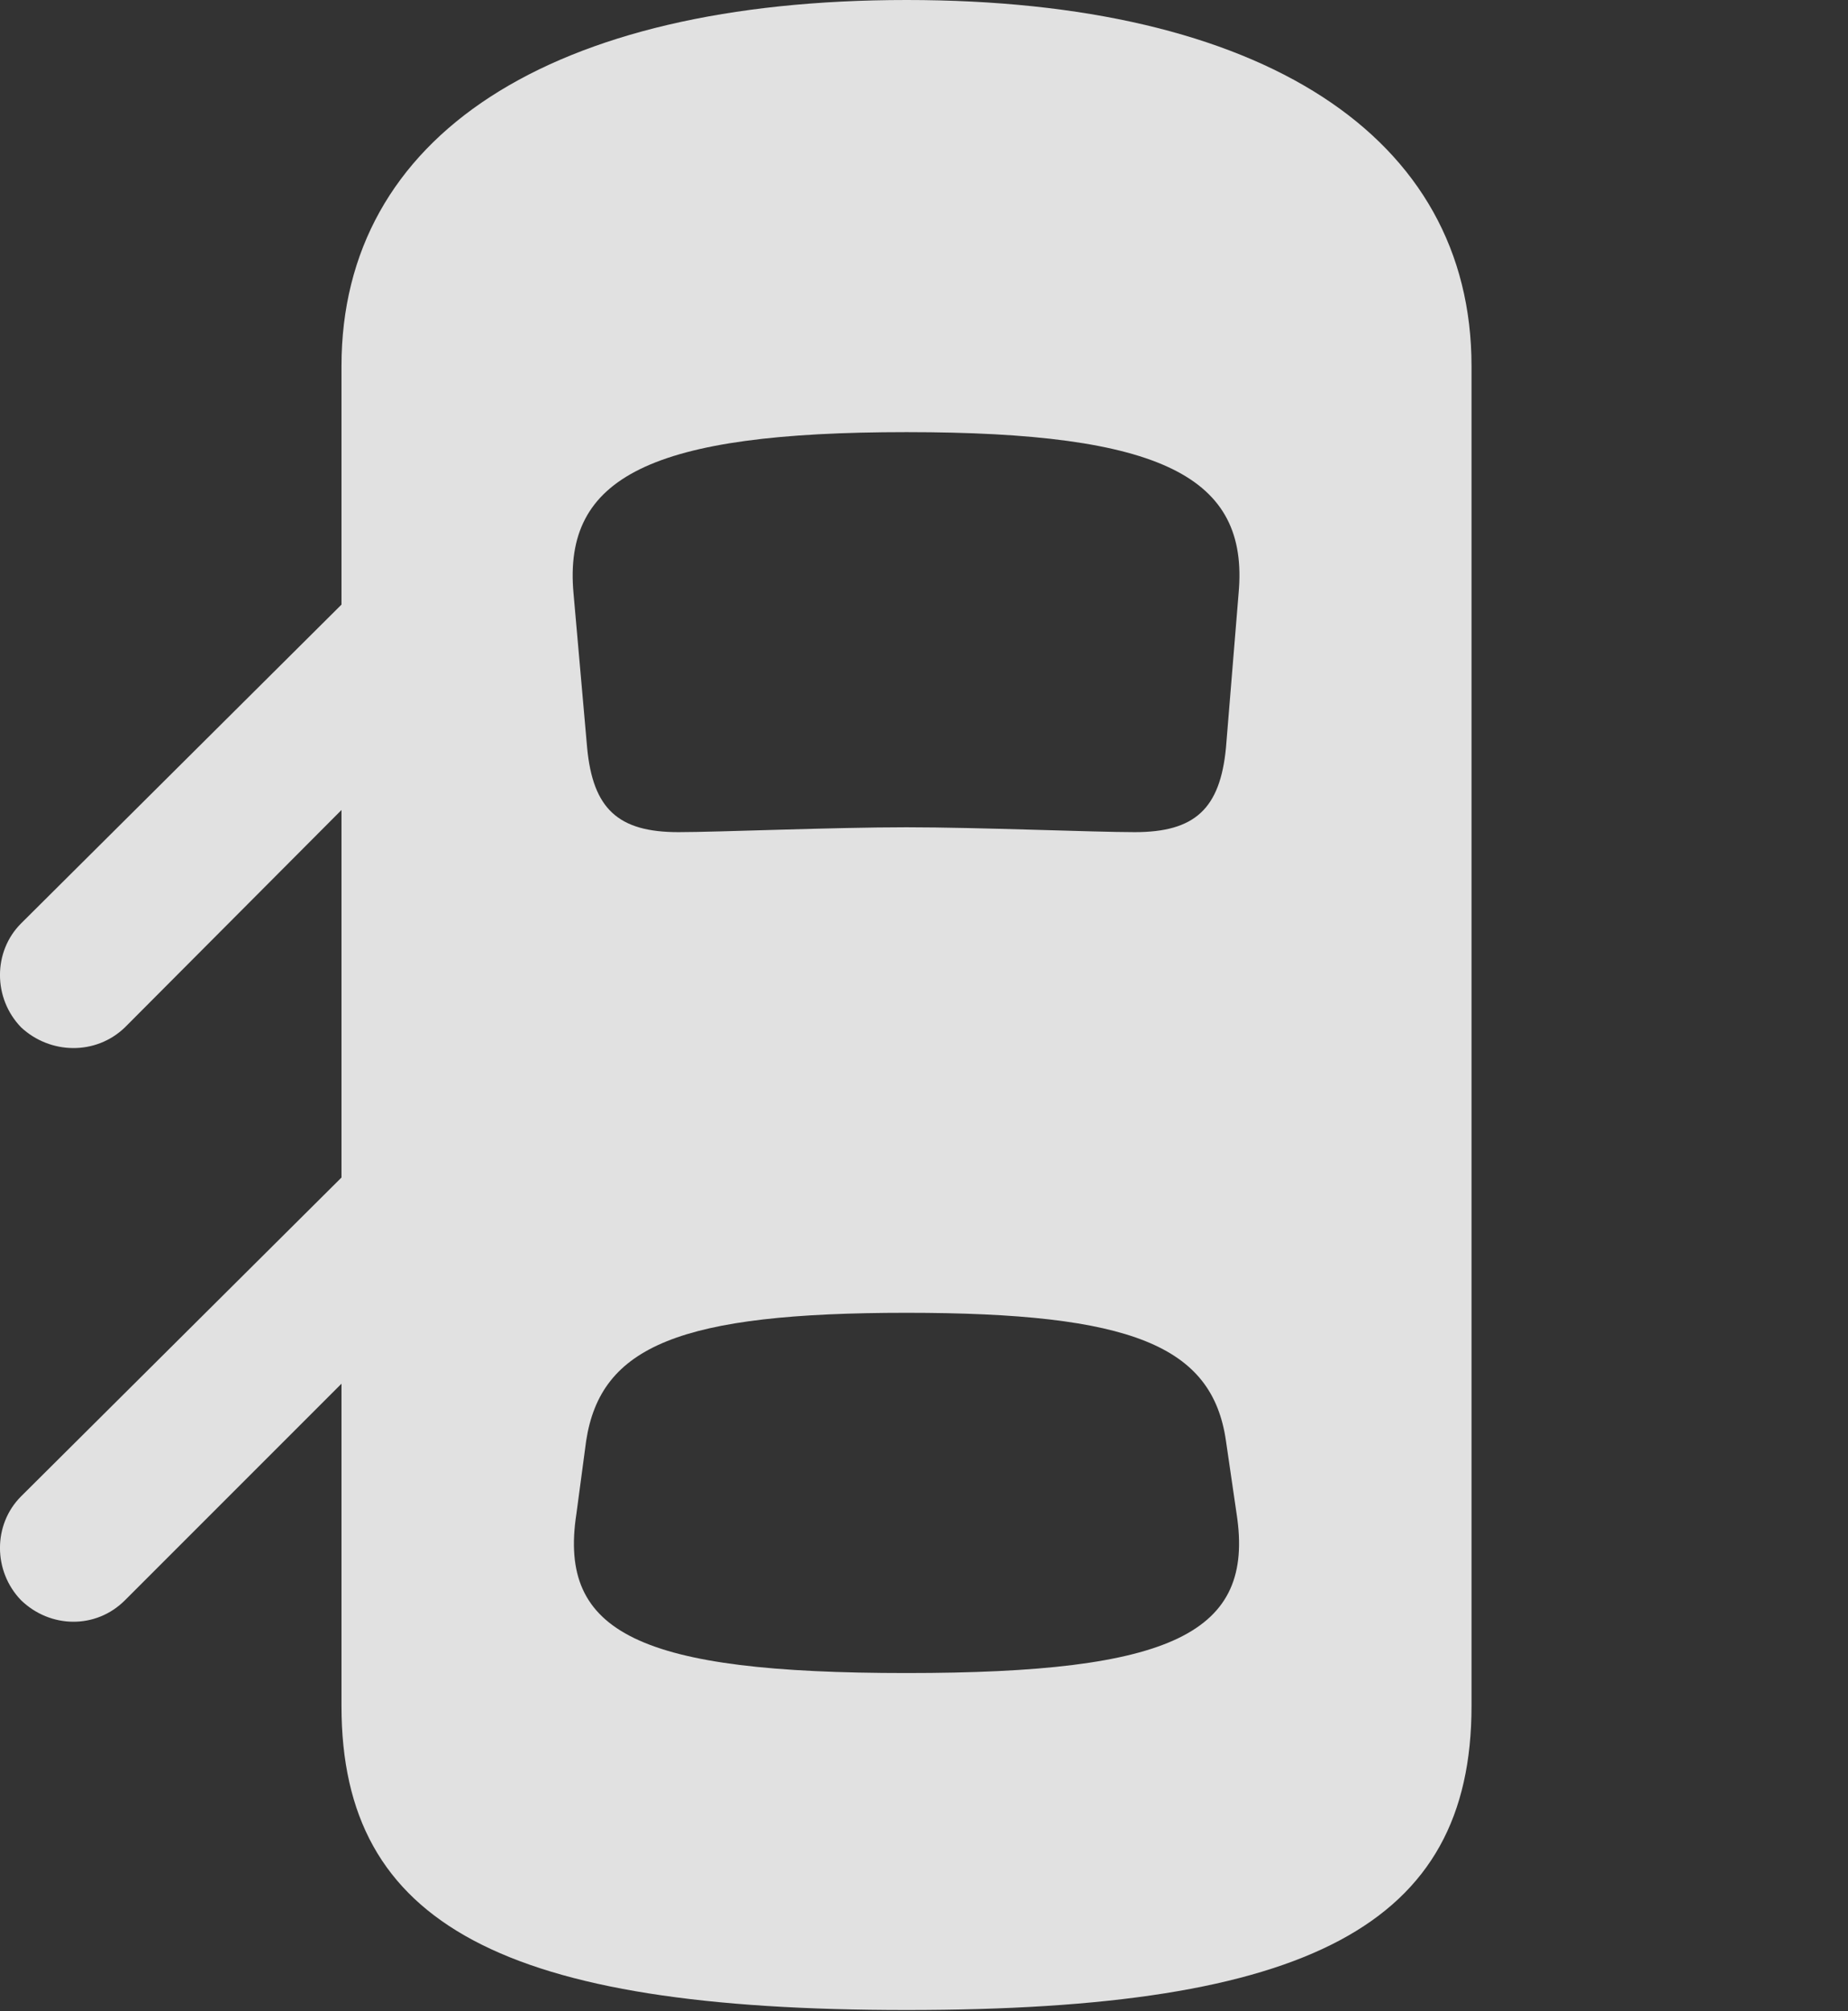 <?xml version="1.0" encoding="UTF-8"?>
<!--Generator: Apple Native CoreSVG 341-->
<!DOCTYPE svg
PUBLIC "-//W3C//DTD SVG 1.1//EN"
       "http://www.w3.org/Graphics/SVG/1.1/DTD/svg11.dtd">
<svg version="1.1" xmlns="http://www.w3.org/2000/svg" xmlns:xlink="http://www.w3.org/1999/xlink" viewBox="0 0 18.589 20.225">
 <rect x="0" y="0" width="18.589" height="20.225" fill="#333333" stroke="none"/>
 <g>
  <rect height="20.225" opacity="0" width="18.589" x="0" y="0"/>
  <path d="M9.119 20.215C13.162 20.215 14.802 19.365 14.802 17.158L14.802 3.682C14.802 1.367 12.693 0 9.119 0C5.535 0 3.435 1.367 3.435 3.682L3.435 17.158C3.435 19.365 5.076 20.215 9.119 20.215ZM9.119 8.32C8.376 8.32 7.224 8.369 6.824 8.369C6.218 8.369 5.964 8.135 5.906 7.52L5.769 5.967C5.662 4.795 6.55 4.346 9.119 4.346C11.687 4.346 12.566 4.795 12.459 5.967L12.332 7.52C12.273 8.135 12.019 8.369 11.414 8.369C11.003 8.369 9.841 8.32 9.119 8.32ZM9.119 16.826C6.433 16.826 5.613 16.426 5.798 15.225L5.896 14.492C6.042 13.535 6.843 13.203 9.119 13.203C11.384 13.203 12.195 13.535 12.332 14.492L12.439 15.225C12.624 16.426 11.794 16.826 9.119 16.826ZM4.099 5.42L0.212 9.287C-0.071 9.57-0.071 10.039 0.212 10.332C0.505 10.605 0.964 10.615 1.257 10.332L4.099 7.48ZM4.099 11.182L0.212 15.049C-0.071 15.332-0.071 15.801 0.212 16.094C0.505 16.377 0.964 16.387 1.257 16.094L4.099 13.252Z" fill="white" fill-opacity="0.85"/>
 </g>
</svg>
